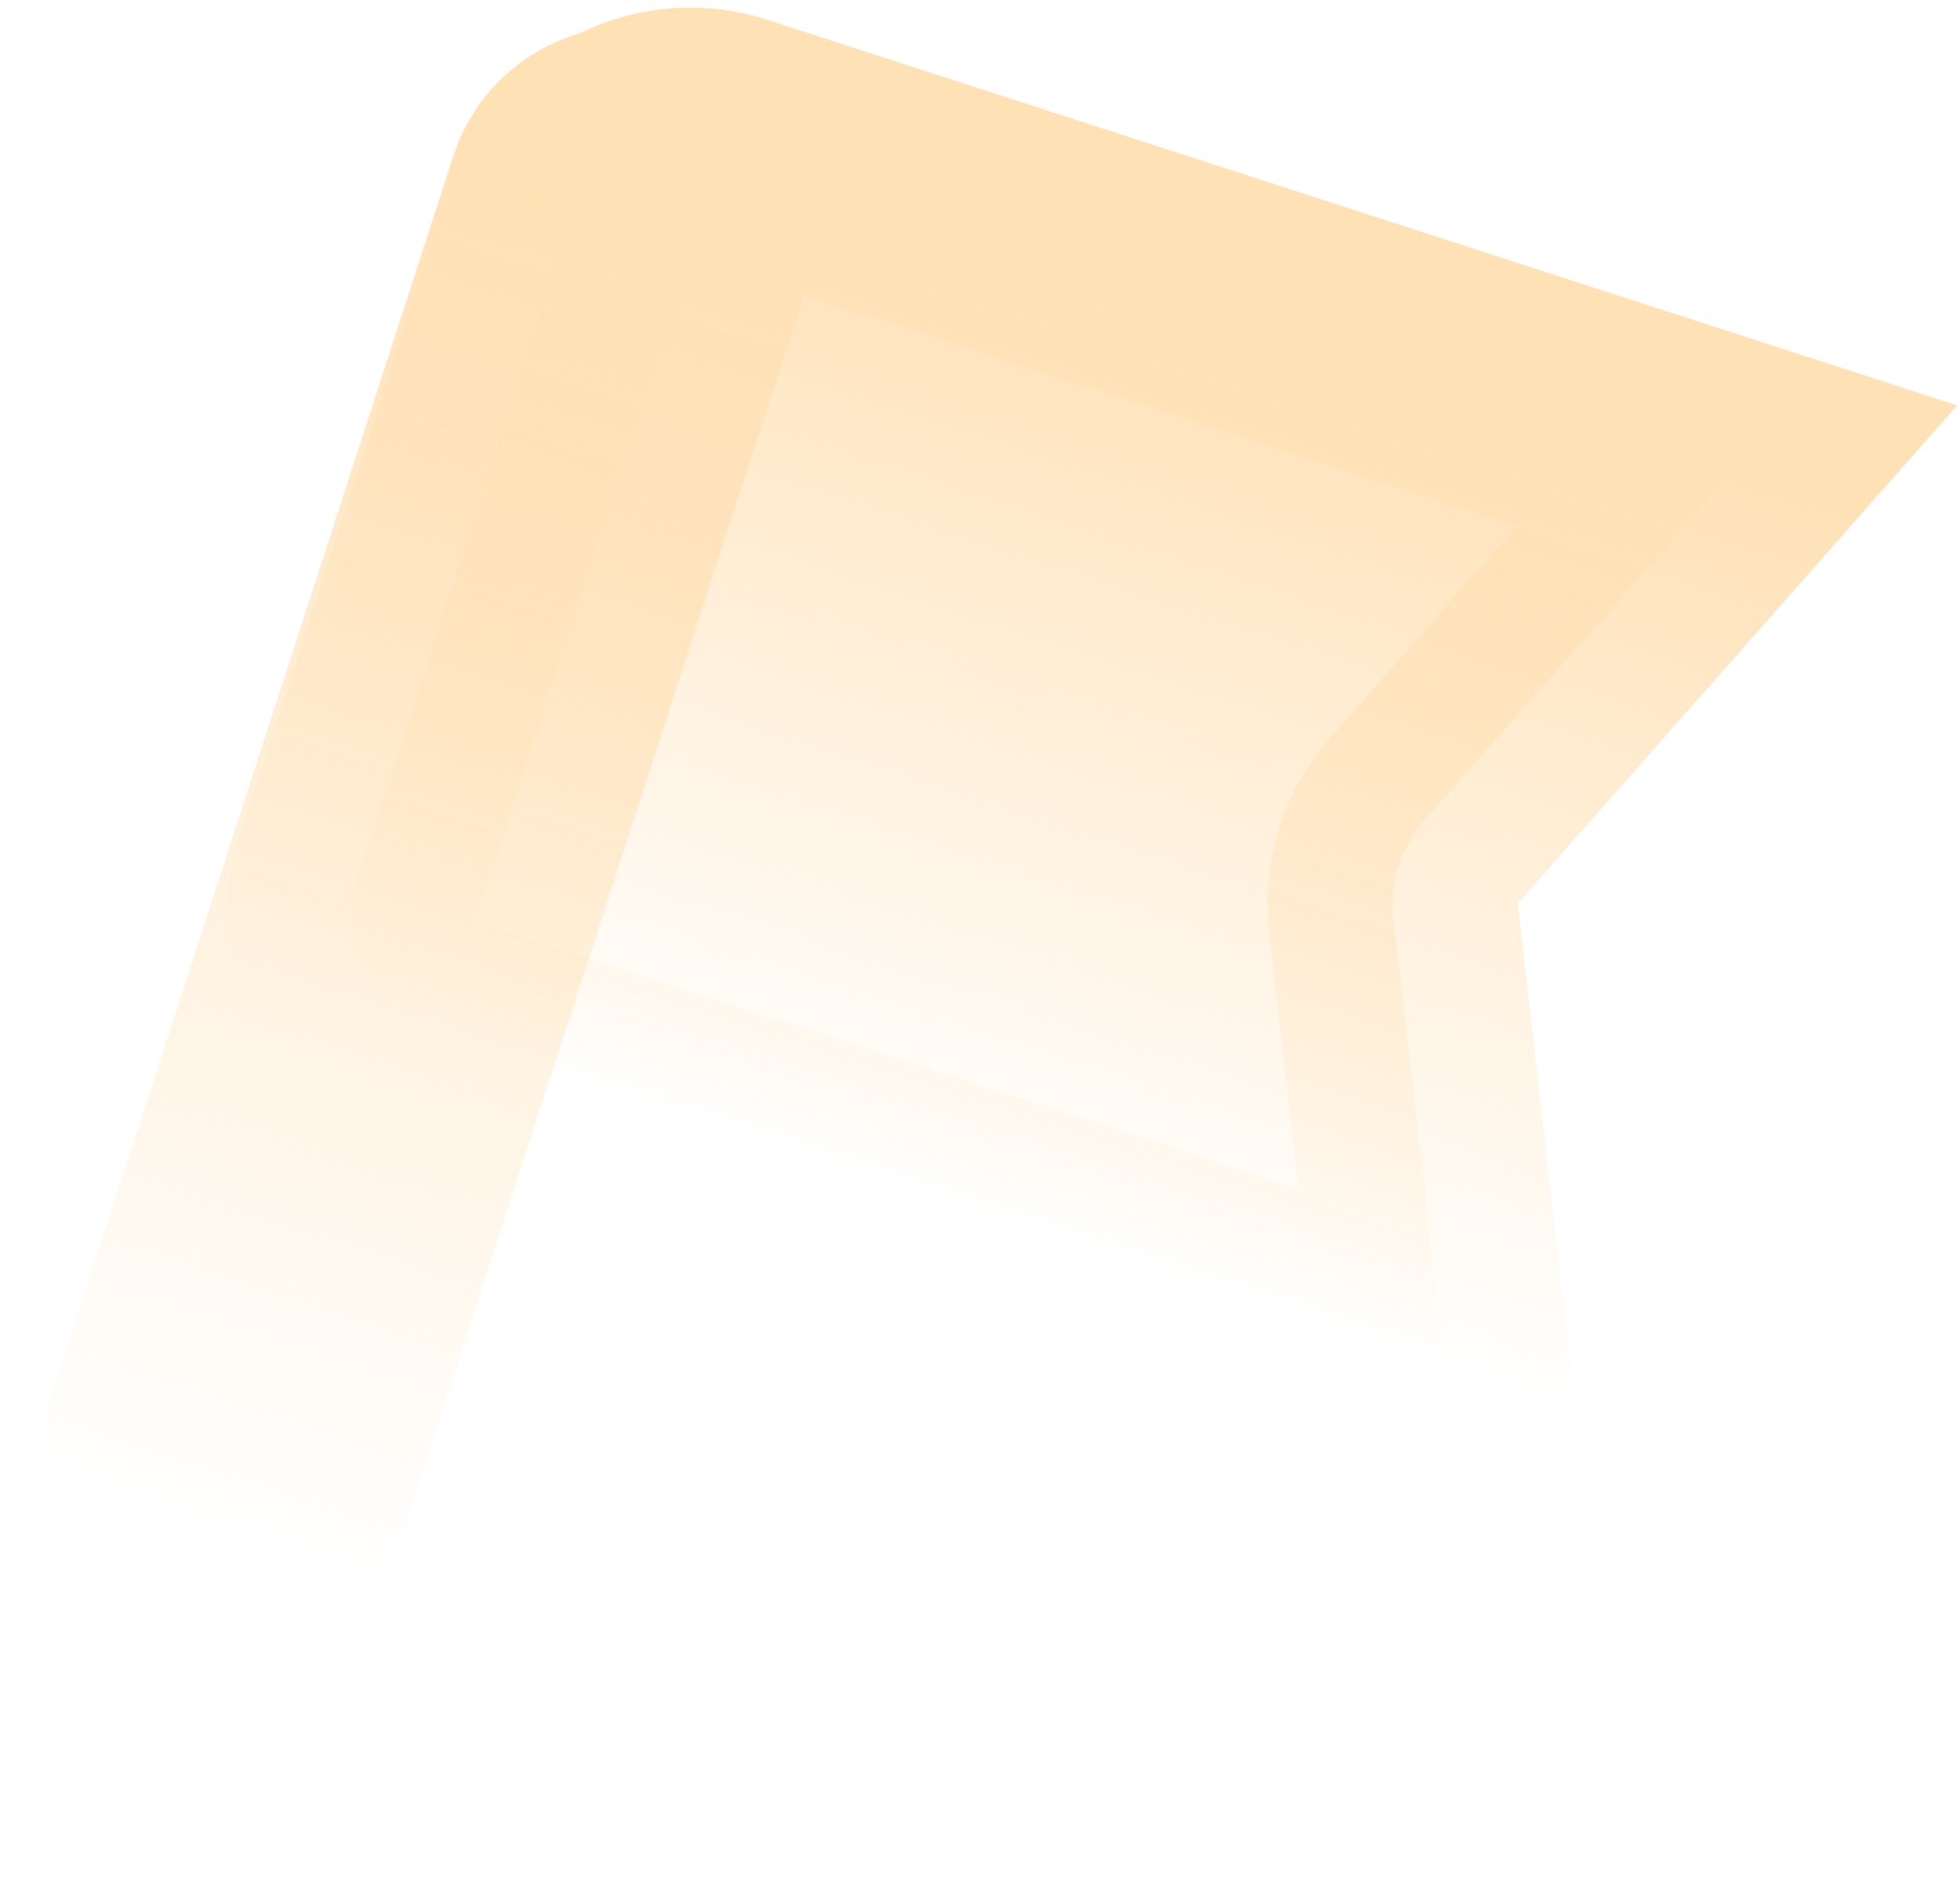 <svg width="106" height="102" viewBox="0 0 106 102" fill="none" xmlns="http://www.w3.org/2000/svg">
<path d="M93.95 25.185L39.417 7.51C35.863 6.358 32.048 8.305 30.896 11.86L19.259 47.763C18.107 51.318 20.054 55.133 23.608 56.285L78.141 73.96L75.356 49.643C75.138 47.74 75.737 45.834 77.004 44.398L93.95 25.185Z" fill="url(#paint0_linear_2_340)"/>
<path d="M93.95 25.185L99.024 29.66L105.843 21.928L96.036 18.749L93.95 25.185ZM77.004 44.398L82.078 48.873L82.078 48.873L77.004 44.398ZM75.356 49.643L68.635 50.413L68.635 50.413L75.356 49.643ZM78.141 73.96L76.055 80.395L86.059 83.638L84.863 73.19L78.141 73.96ZM37.331 13.946L91.864 31.62L96.036 18.749L41.503 1.074L37.331 13.946ZM88.876 20.71L71.93 39.923L82.078 48.873L99.024 29.66L88.876 20.71ZM68.635 50.413L71.42 74.729L84.863 73.19L82.078 48.873L68.635 50.413ZM80.227 67.524L25.694 49.849L21.523 62.72L76.055 80.395L80.227 67.524ZM25.694 49.849L37.331 13.946L24.46 9.774L12.823 45.677L25.694 49.849ZM25.694 49.849L25.694 49.849L12.823 45.677C10.519 52.786 14.414 60.416 21.523 62.72L25.694 49.849ZM71.93 39.923C69.397 42.795 68.199 46.607 68.635 50.413L82.078 48.873L82.078 48.873L71.93 39.923ZM41.503 1.074C34.394 -1.23 26.764 2.665 24.46 9.774L37.331 13.946L37.331 13.946L41.503 1.074Z" fill="url(#paint1_linear_2_340)"/>
<path d="M43.875 14.707C45.607 9.363 42.679 3.626 37.334 1.893C31.989 0.161 26.252 3.089 24.52 8.434L43.875 14.707ZM1.492 79.483C-0.24 84.828 2.688 90.565 8.033 92.297C13.378 94.029 19.115 91.101 20.847 85.756L1.492 79.483ZM24.52 8.434L1.492 79.483L20.847 85.756L43.875 14.707L24.52 8.434Z" fill="url(#paint2_linear_2_340)"/>
<defs>
<linearGradient id="paint0_linear_2_340" x1="63.466" y1="15.304" x2="47.657" y2="64.079" gradientUnits="userSpaceOnUse">
<stop stop-color="#FFE1B6"/>
<stop offset="1" stop-color="#FFE1B6" stop-opacity="0"/>
</linearGradient>
<linearGradient id="paint1_linear_2_340" x1="63.466" y1="15.304" x2="47.657" y2="64.079" gradientUnits="userSpaceOnUse">
<stop stop-color="#FFE1B6"/>
<stop offset="1" stop-color="#FFE1B6" stop-opacity="0"/>
</linearGradient>
<linearGradient id="paint2_linear_2_340" x1="34.673" y1="11.725" x2="11.645" y2="82.773" gradientUnits="userSpaceOnUse">
<stop stop-color="#FFE1B6"/>
<stop offset="1" stop-color="#FFE1B6" stop-opacity="0"/>
</linearGradient>
</defs>
</svg>
